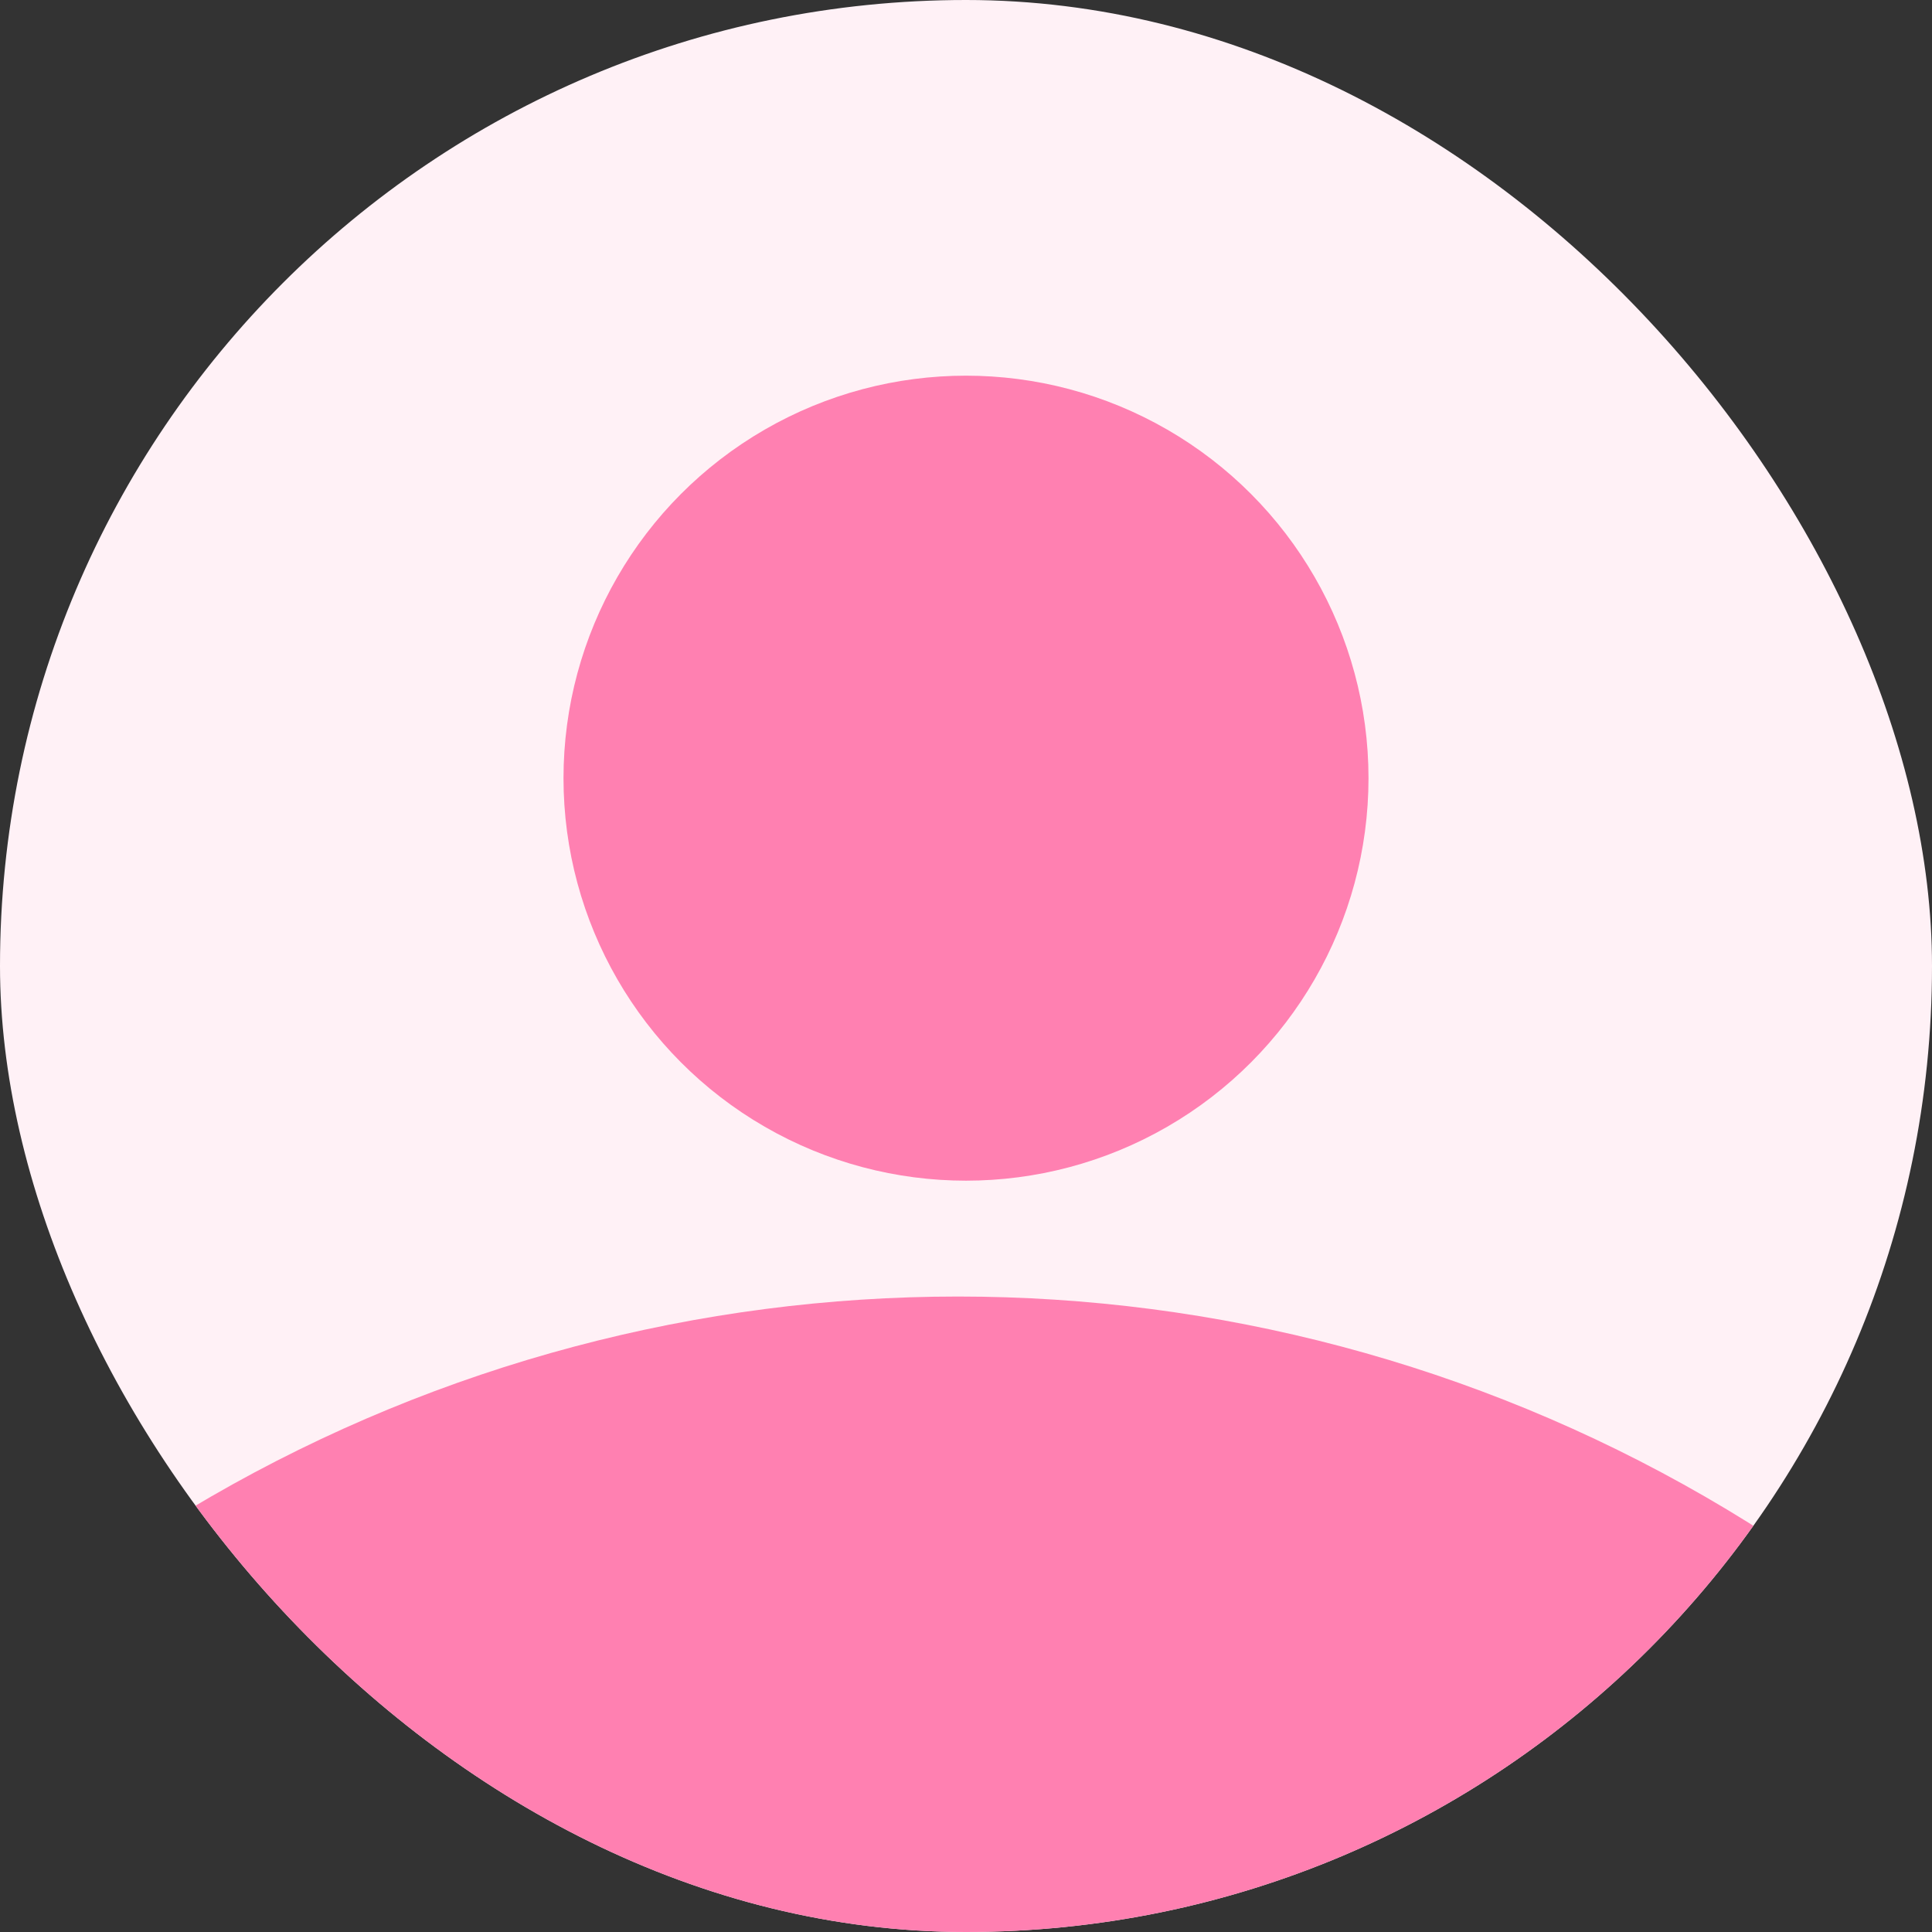 <svg width="96" height="96" viewBox="0 0 96 96" fill="none" xmlns="http://www.w3.org/2000/svg">
<rect x="0" y="0" width="96" height="96" fill="#333333" stroke="none"/>
<g clip-path="url(#clip0_3229_25063)">
<rect width="96" height="96" rx="48" fill="#FFF1F6"/>
<circle cx="48" cy="38.667" r="20" fill="#FF80B1"/>
<circle cx="47.602" cy="138.691" r="74.267" fill="#FF80B1"/>
</g>
<defs>
<clipPath id="clip0_3229_25063">
<rect width="96" height="96" rx="48" fill="white"/>
</clipPath>
</defs>
</svg>
